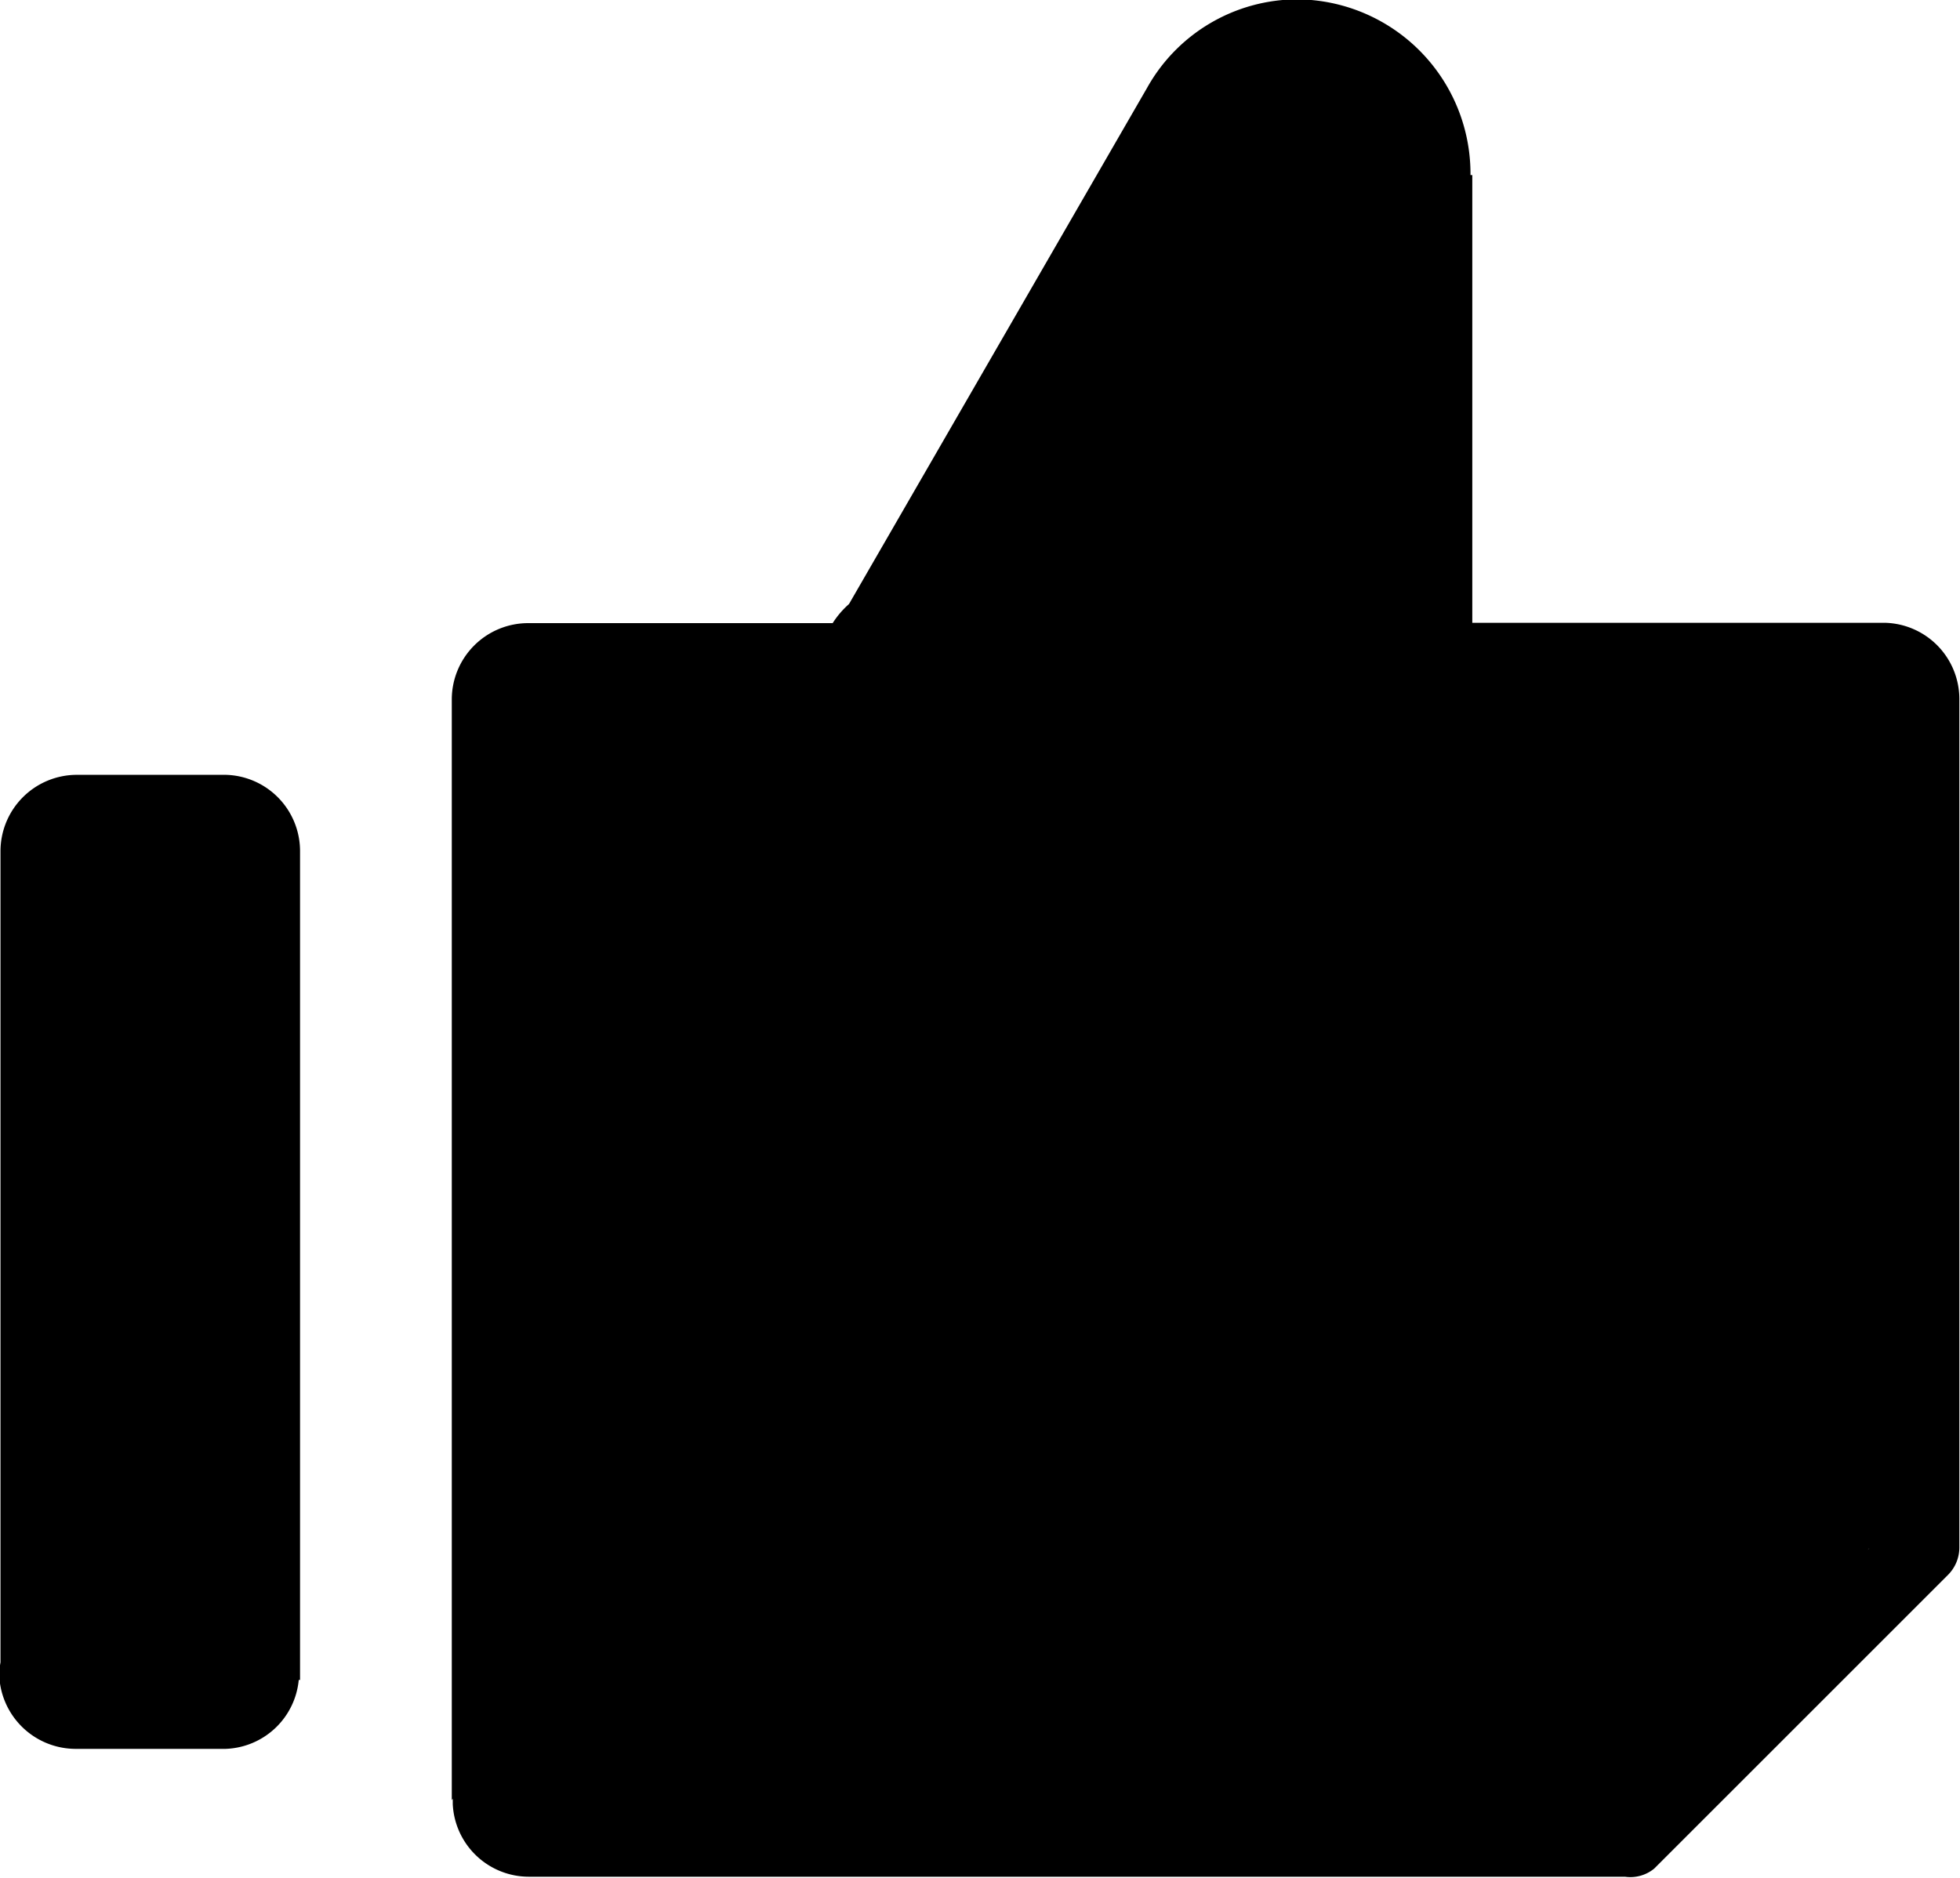 <svg id="like" xmlns="http://www.w3.org/2000/svg" width="12" height="11.503" viewBox="0 0 12 11.503">
  <path id="Path_18" data-name="Path 18" d="M26.1,21.532a.452.452,0,0,1,.007-.065V16.5h0v0a.468.468,0,0,1,.468-.468l.025,0h.886v0a.467.467,0,0,1,.455.464h0v5.079h-.008a.466.466,0,0,1-.448.422v0h-.918a.469.469,0,0,1-.468-.468Z" transform="translate(-26.104 -11.287)" fill="#000" />
  <path id="Path_19" data-name="Path 19" d="M6.3,17.813V11.073a.468.468,0,0,1,.468-.468l.025,0H8.632a.547.547,0,0,1,.1-.117l1.825-3.161,0,0a1.056,1.056,0,0,1,.92-.542,1.068,1.068,0,0,1,1.06,1.076h.011v2.742h2.527v0a.467.467,0,0,1,.455.464h0v5.2h0a.237.237,0,0,1-.068.165h0l-1.8,1.8,0,0a.23.23,0,0,1-.179.05H6.812c-.013,0-.026,0-.04,0a.467.467,0,0,1-.466-.444h0v-.014s0-.007,0-.01,0-.007,0-.01Zm8.677-1.541-.008.009.009-.009Z" transform="translate(-3.534 -6.789)" fill="#000" />
</svg>  